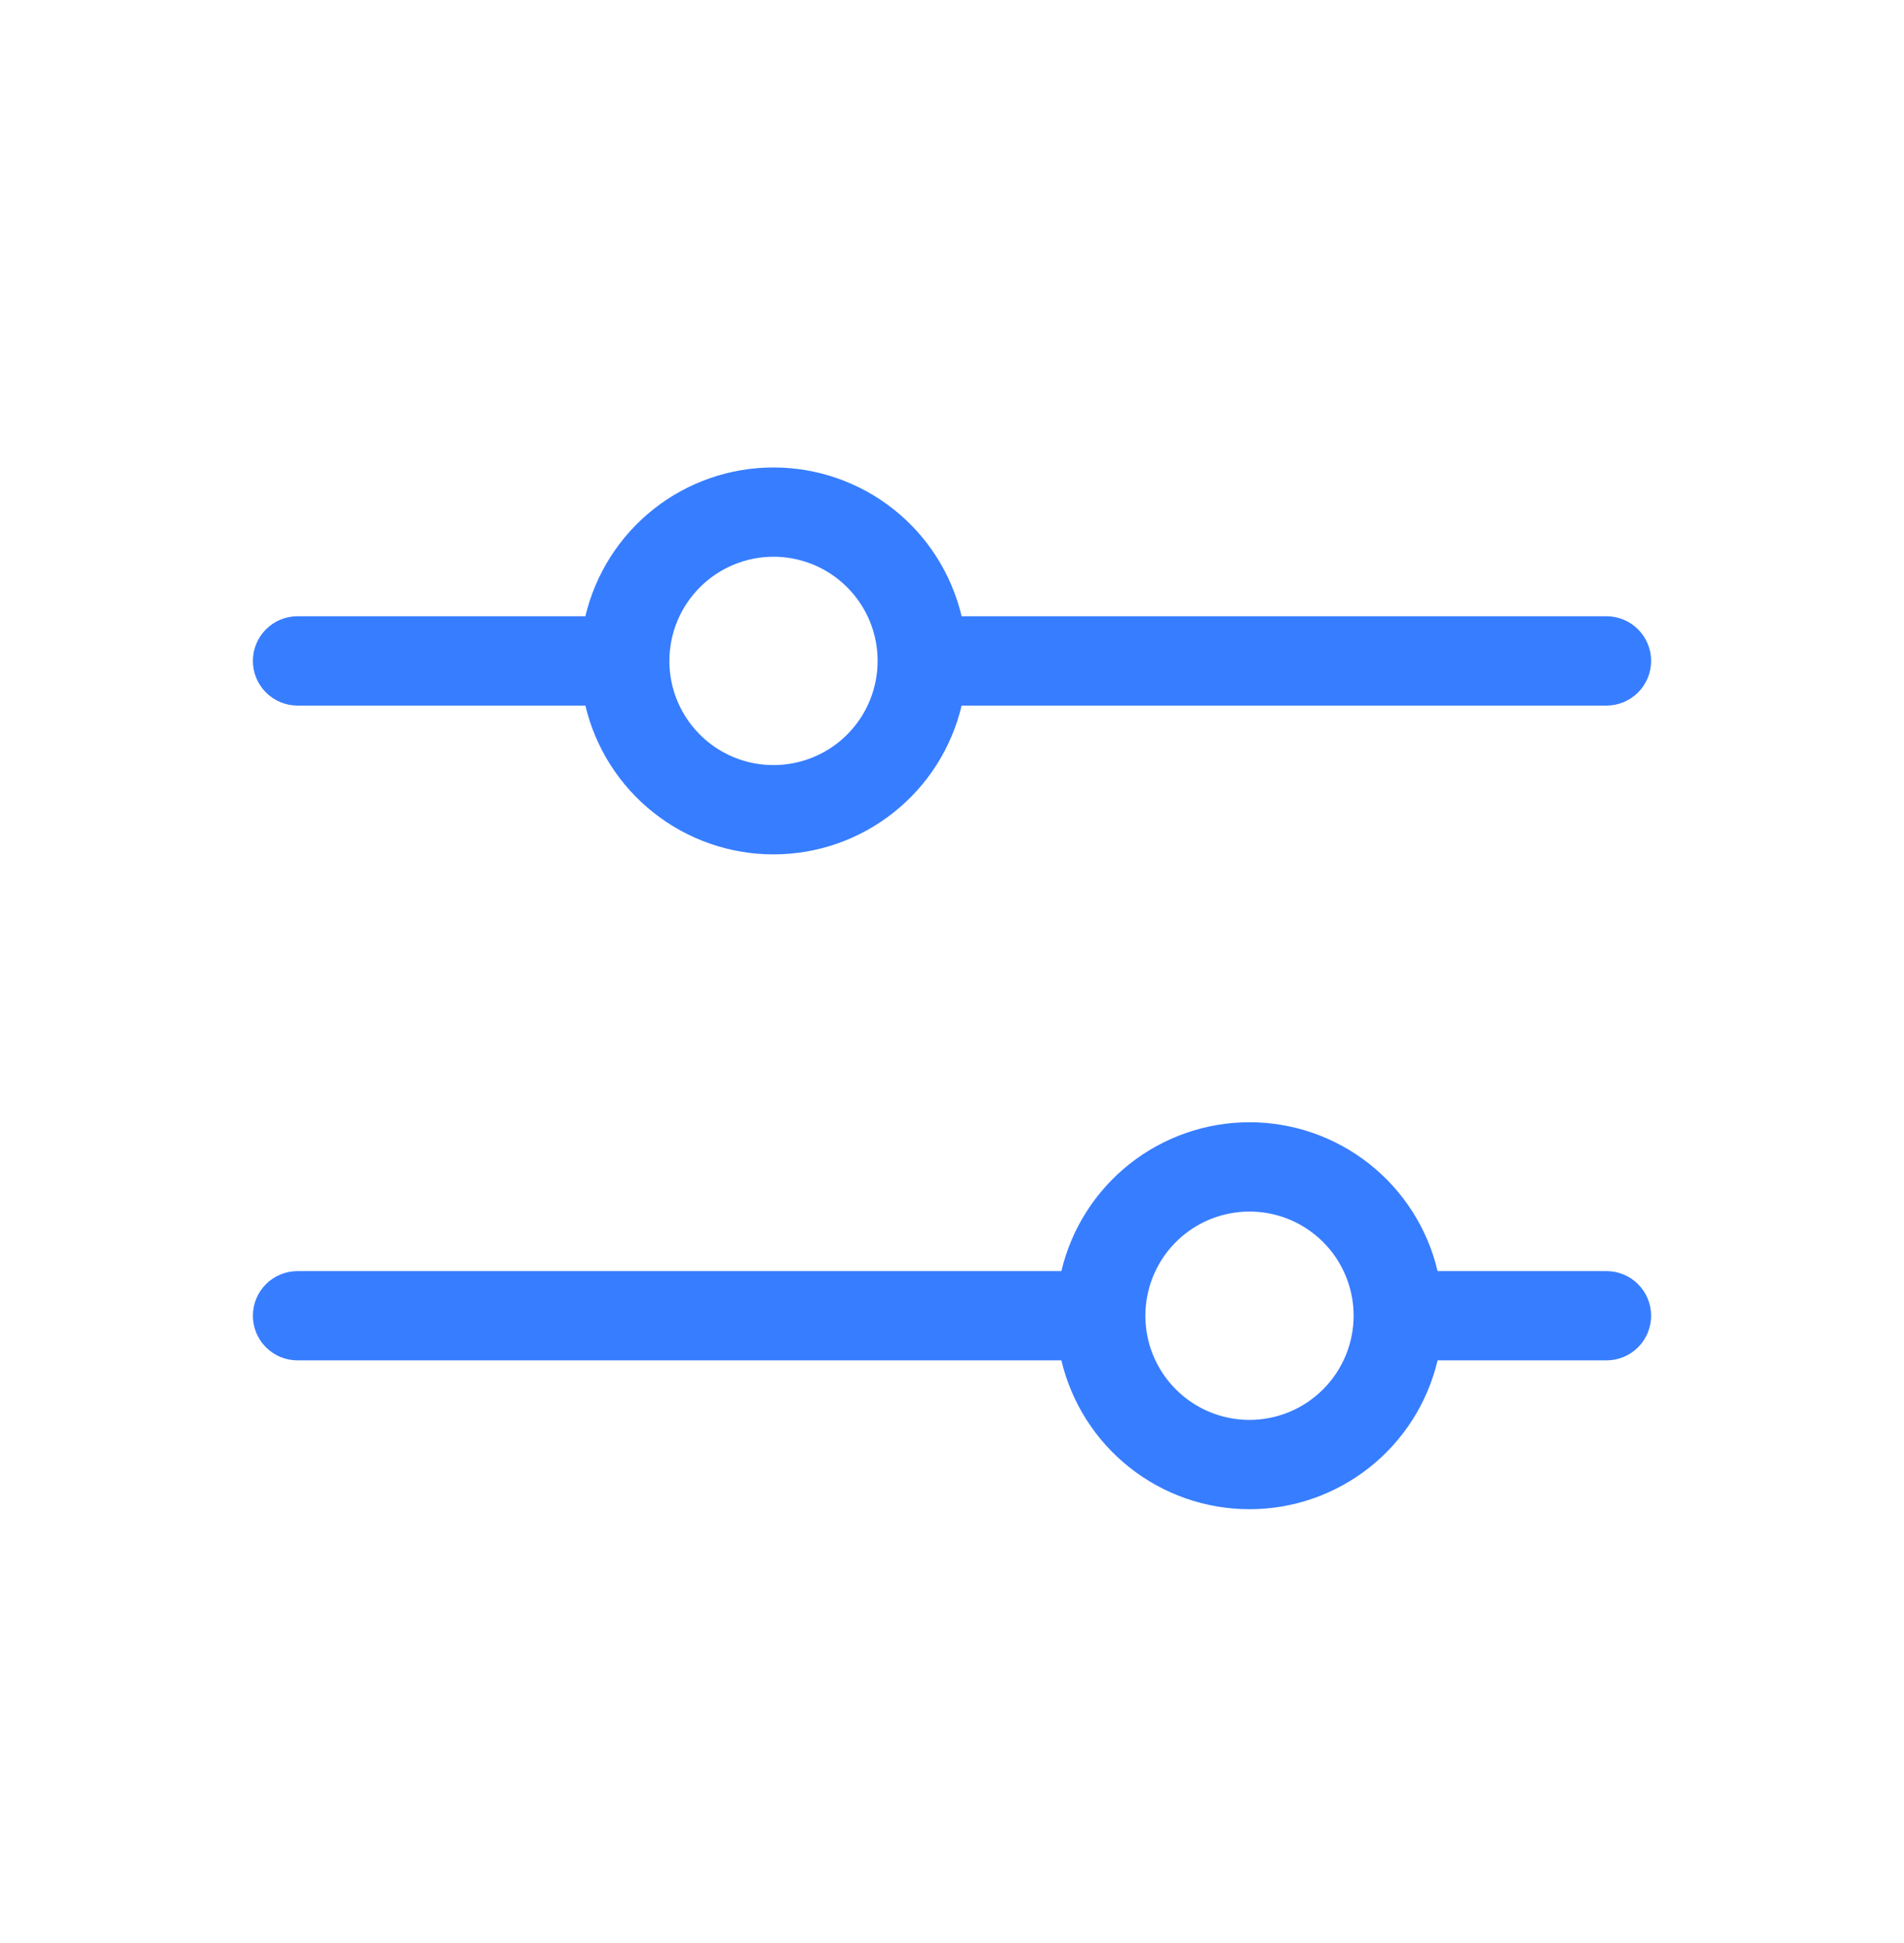 <svg width="50" height="51" viewBox="0 0 50 51" fill="none" xmlns="http://www.w3.org/2000/svg">
<path d="M42.188 33.364H37.752C37.489 32.251 36.858 31.261 35.961 30.552C35.065 29.843 33.955 29.457 32.812 29.457C31.669 29.457 30.56 29.843 29.663 30.552C28.767 31.261 28.136 32.251 27.872 33.364H7.812C7.502 33.364 7.204 33.487 6.984 33.707C6.764 33.926 6.641 34.225 6.641 34.535C6.641 34.846 6.764 35.144 6.984 35.364C7.204 35.584 7.502 35.707 7.812 35.707H27.872C28.136 36.819 28.767 37.81 29.663 38.519C30.56 39.228 31.669 39.614 32.812 39.614C33.955 39.614 35.065 39.228 35.961 38.519C36.858 37.81 37.489 36.819 37.752 35.707H42.188C42.498 35.707 42.796 35.584 43.016 35.364C43.236 35.144 43.359 34.846 43.359 34.535C43.359 34.225 43.236 33.926 43.016 33.707C42.796 33.487 42.498 33.364 42.188 33.364ZM32.812 37.27C32.272 37.27 31.743 37.109 31.293 36.809C30.844 36.508 30.493 36.081 30.286 35.582C30.079 35.082 30.025 34.532 30.131 34.002C30.236 33.471 30.497 32.984 30.879 32.602C31.261 32.219 31.749 31.959 32.279 31.854C32.809 31.748 33.359 31.802 33.859 32.009C34.358 32.216 34.786 32.567 35.086 33.016C35.386 33.466 35.547 33.995 35.547 34.535C35.546 35.26 35.258 35.955 34.745 36.468C34.233 36.981 33.537 37.269 32.812 37.27ZM7.812 18.52H15.372C15.636 19.632 16.267 20.622 17.163 21.331C18.06 22.04 19.169 22.426 20.312 22.426C21.455 22.426 22.565 22.04 23.461 21.331C24.358 20.622 24.989 19.632 25.253 18.52H42.188C42.498 18.52 42.796 18.396 43.016 18.176C43.236 17.956 43.359 17.659 43.359 17.348C43.359 17.037 43.236 16.739 43.016 16.519C42.796 16.299 42.498 16.176 42.188 16.176H25.253C24.989 15.064 24.358 14.073 23.461 13.364C22.565 12.655 21.455 12.27 20.312 12.27C19.169 12.27 18.06 12.655 17.163 13.364C16.267 14.073 15.636 15.064 15.372 16.176H7.812C7.502 16.176 7.204 16.299 6.984 16.519C6.764 16.739 6.641 17.037 6.641 17.348C6.641 17.659 6.764 17.956 6.984 18.176C7.204 18.396 7.502 18.52 7.812 18.52ZM20.312 14.613C20.853 14.613 21.382 14.774 21.832 15.074C22.281 15.375 22.632 15.802 22.839 16.301C23.046 16.801 23.1 17.351 22.994 17.881C22.889 18.412 22.628 18.899 22.246 19.281C21.864 19.664 21.376 19.924 20.846 20.029C20.316 20.135 19.766 20.081 19.266 19.874C18.767 19.667 18.339 19.317 18.039 18.867C17.738 18.417 17.578 17.889 17.578 17.348C17.579 16.623 17.867 15.928 18.38 15.415C18.892 14.902 19.588 14.614 20.312 14.613Z" fill="#377DFF"/>
</svg>
